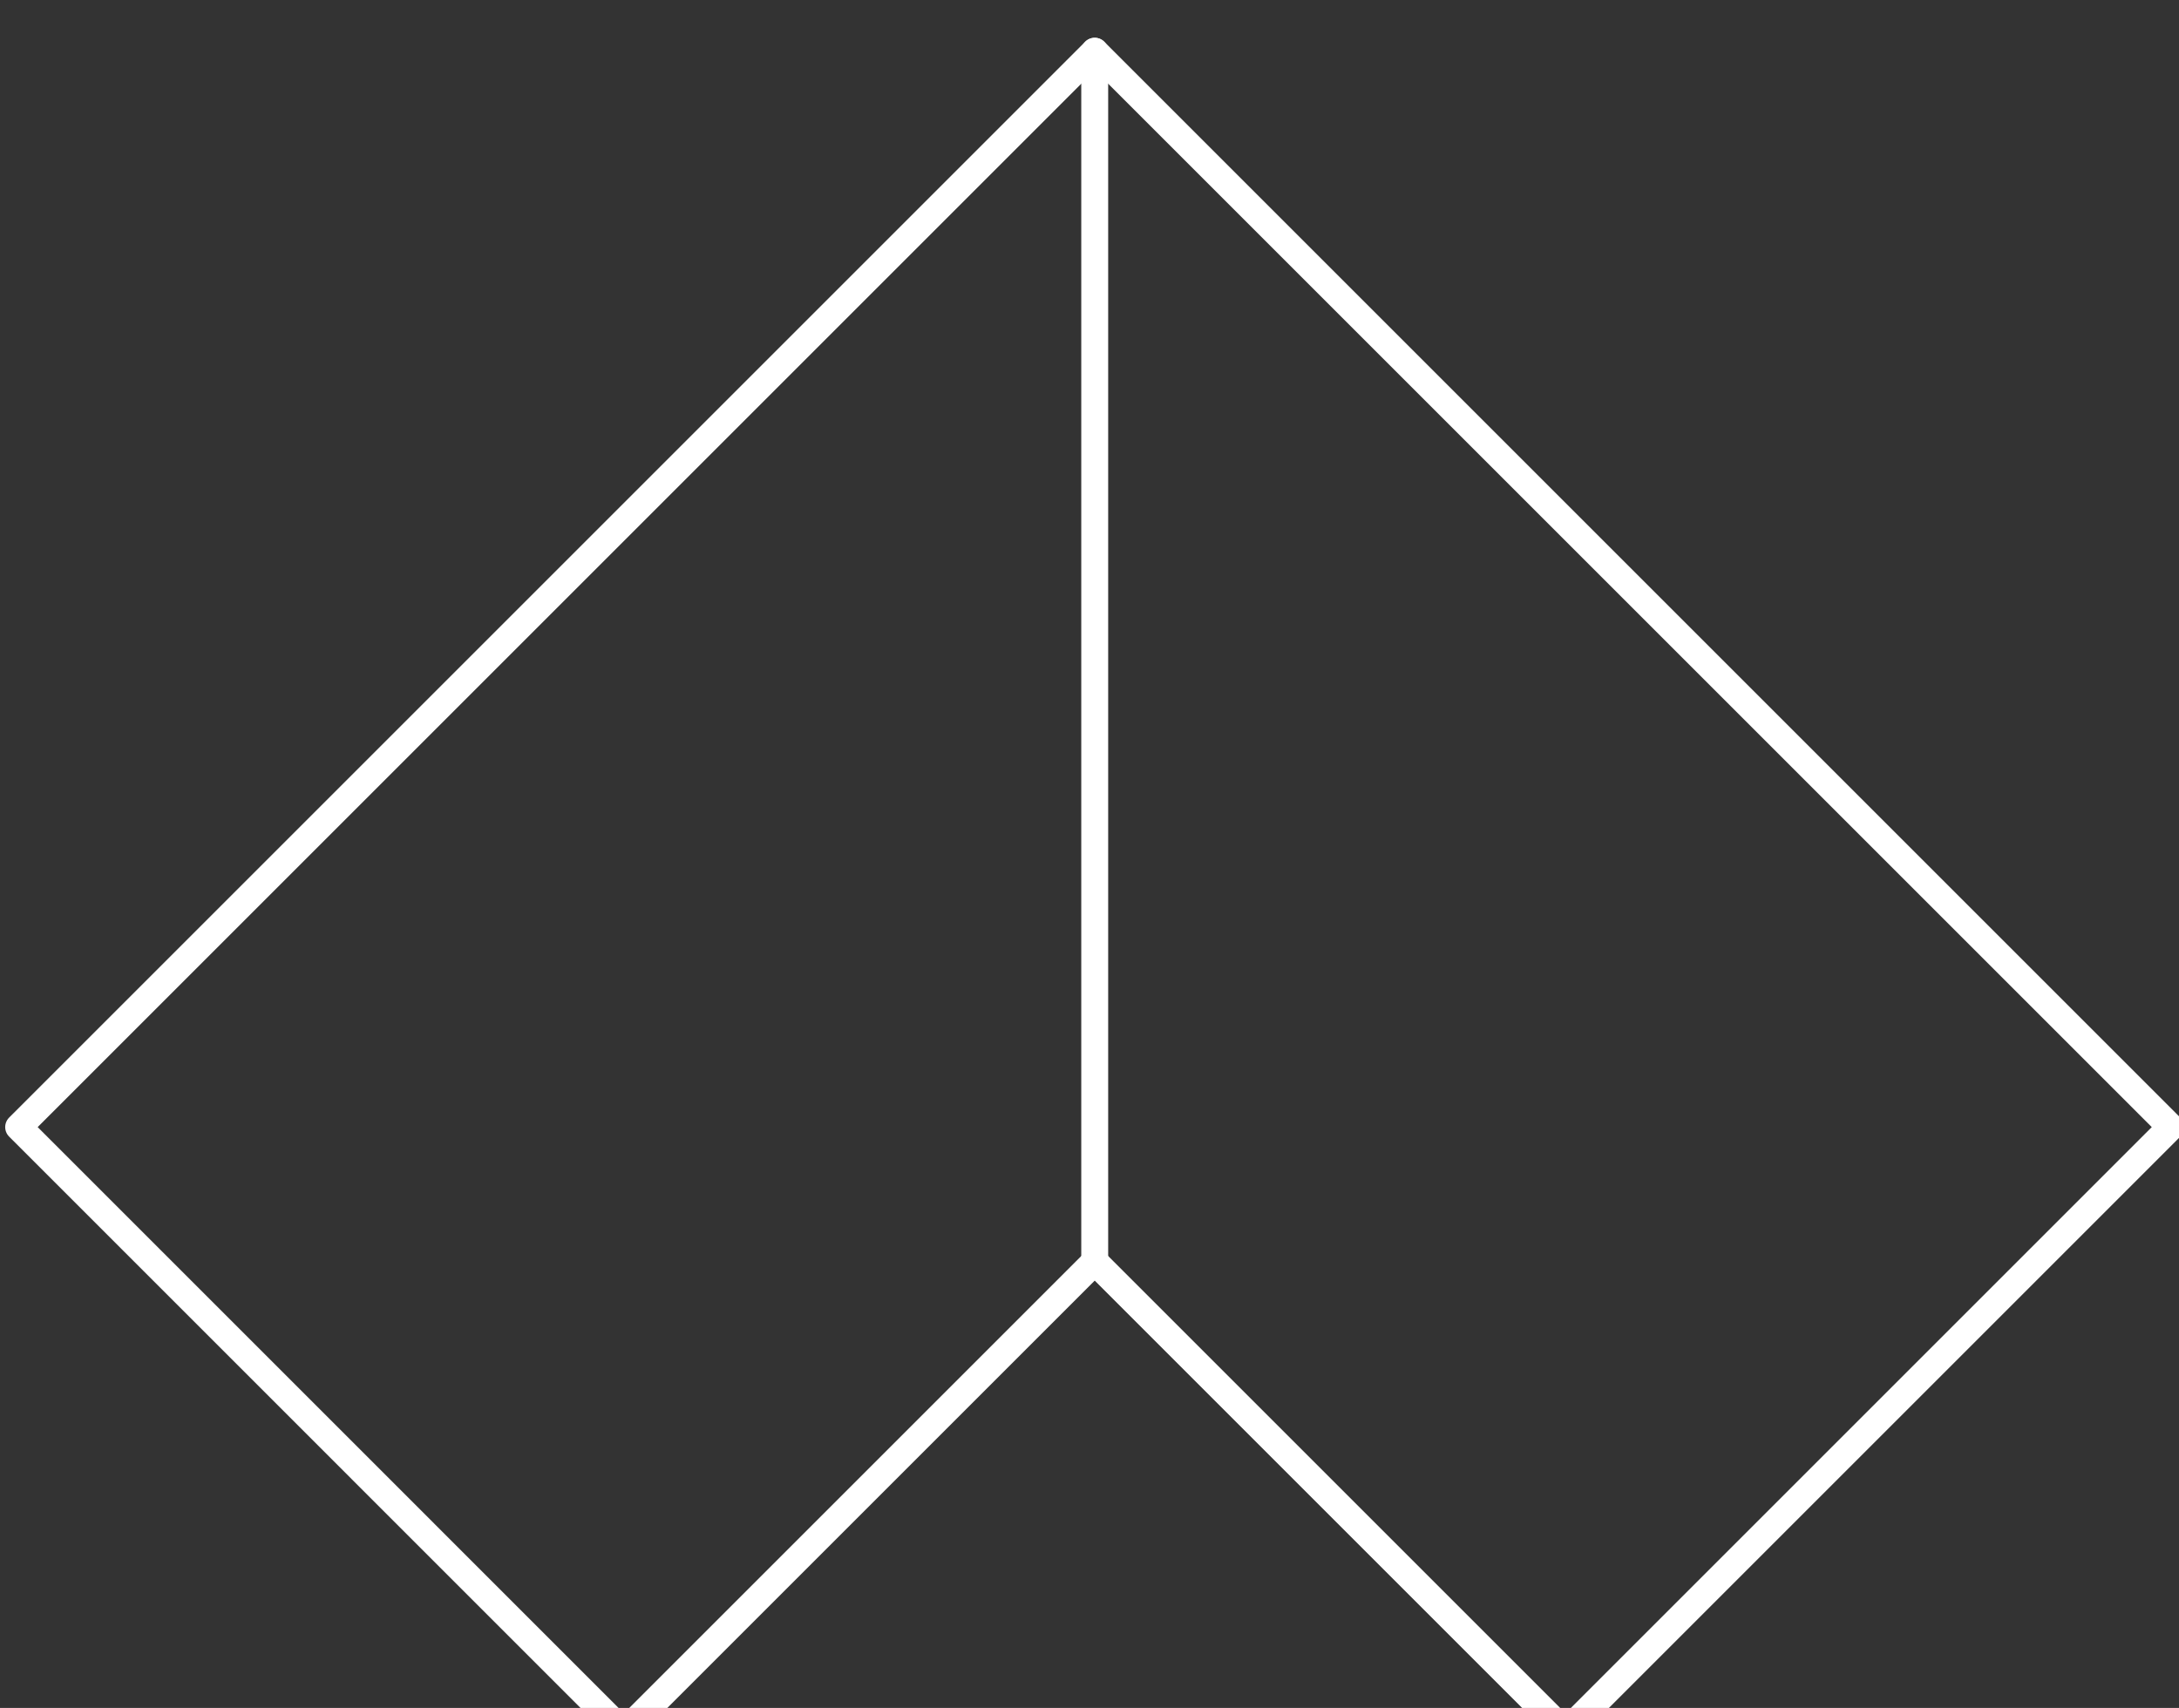 <?xml version="1.0" encoding="UTF-8" standalone="no"?>
<!-- Created with Inkscape (http://www.inkscape.org/) -->

<svg
   width="324"
   height="254.004"
   viewBox="0 0 324 254.004"
   version="1.1"
   id="svg5"
   inkscape:version="1.2.2 (732a01da63, 2022-12-09)"
   sodipodi:docname="main.svg"
   xmlns:inkscape="http://www.inkscape.org/namespaces/inkscape"
   xmlns:sodipodi="http://sodipodi.sourceforge.net/DTD/sodipodi-0.dtd"
   xmlns="http://www.w3.org/2000/svg"
   xmlns:svg="http://www.w3.org/2000/svg">
  <rect x="0" y="0" width="324" height="254.004" fill="#333333" stroke="none"/>
  <sodipodi:namedview
     id="namedview7"
     pagecolor="#505050"
     bordercolor="#ffffff"
     borderopacity="1"
     inkscape:showpageshadow="0"
     inkscape:pageopacity="0"
     inkscape:pagecheckerboard="1"
     inkscape:deskcolor="#505050"
     inkscape:document-units="px"
     showgrid="true"
     inkscape:zoom="0.64"
     inkscape:cx="5232.0313"
     inkscape:cy="35775"
     inkscape:window-width="1920"
     inkscape:window-height="1027"
     inkscape:window-x="1912"
     inkscape:window-y="-8"
     inkscape:window-maximized="1"
     inkscape:current-layer="layer1"
     showguides="true">
    <inkscape:grid
       type="xygrid"
       id="grid182"
       empspacing="8"
       originx="0"
       originy="0"
       color="#0099e5"
       opacity="0.388"
       empcolor="#0099e5"
       empopacity="1"
       spacingx="10"
       spacingy="10"
       dotted="false" />
  </sodipodi:namedview>
  <defs
     id="defs2">
    <linearGradient
       id="linearGradient14121"
       inkscape:swatch="solid">
      <stop
         style="stop-color:#efefef;stop-opacity:1;"
         offset="0"
         id="stop14119" />
    </linearGradient>
    <linearGradient
       id="linearGradient14073"
       inkscape:swatch="solid">
      <stop
         style="stop-color:#efefef;stop-opacity:1;"
         offset="0"
         id="stop14071" />
    </linearGradient>
  </defs>
  <g
     inkscape:label="Layer 1"
     inkscape:groupmode="layer"
     id="layer1"
     transform="translate(-4238,-35758)">
    <g
       id="g1172"
       inkscape:label="45 bend"
       transform="matrix(6.737,0,0,6.737,-28583.158,-204071.58)"
       style="stroke-width:0.594;stroke-linecap:round;stroke-linejoin:round;stroke-dasharray:none">
      <path
         style="fill:none;stroke:#ffffff;stroke-width:0.594;stroke-linecap:round;stroke-linejoin:round;stroke-dasharray:none;stroke-opacity:1;paint-order:normal"
         d="m 4919.688,35623.75 -23.75,-23.75 -23.75,23.75 13.359,13.36 10.391,-10.391 10.391,10.391 13.359,-13.36"
         id="path1168"
         sodipodi:nodetypes="ccccccc" />
      <path
         style="fill:none;stroke:#ffffff;stroke-width:0.594;stroke-linecap:round;stroke-linejoin:round;stroke-dasharray:none;stroke-opacity:1;paint-order:normal"
         d="M 4895.938,35626.719 V 35600"
         id="path1170"
         sodipodi:nodetypes="cc" />
    </g>
  </g>
</svg>
